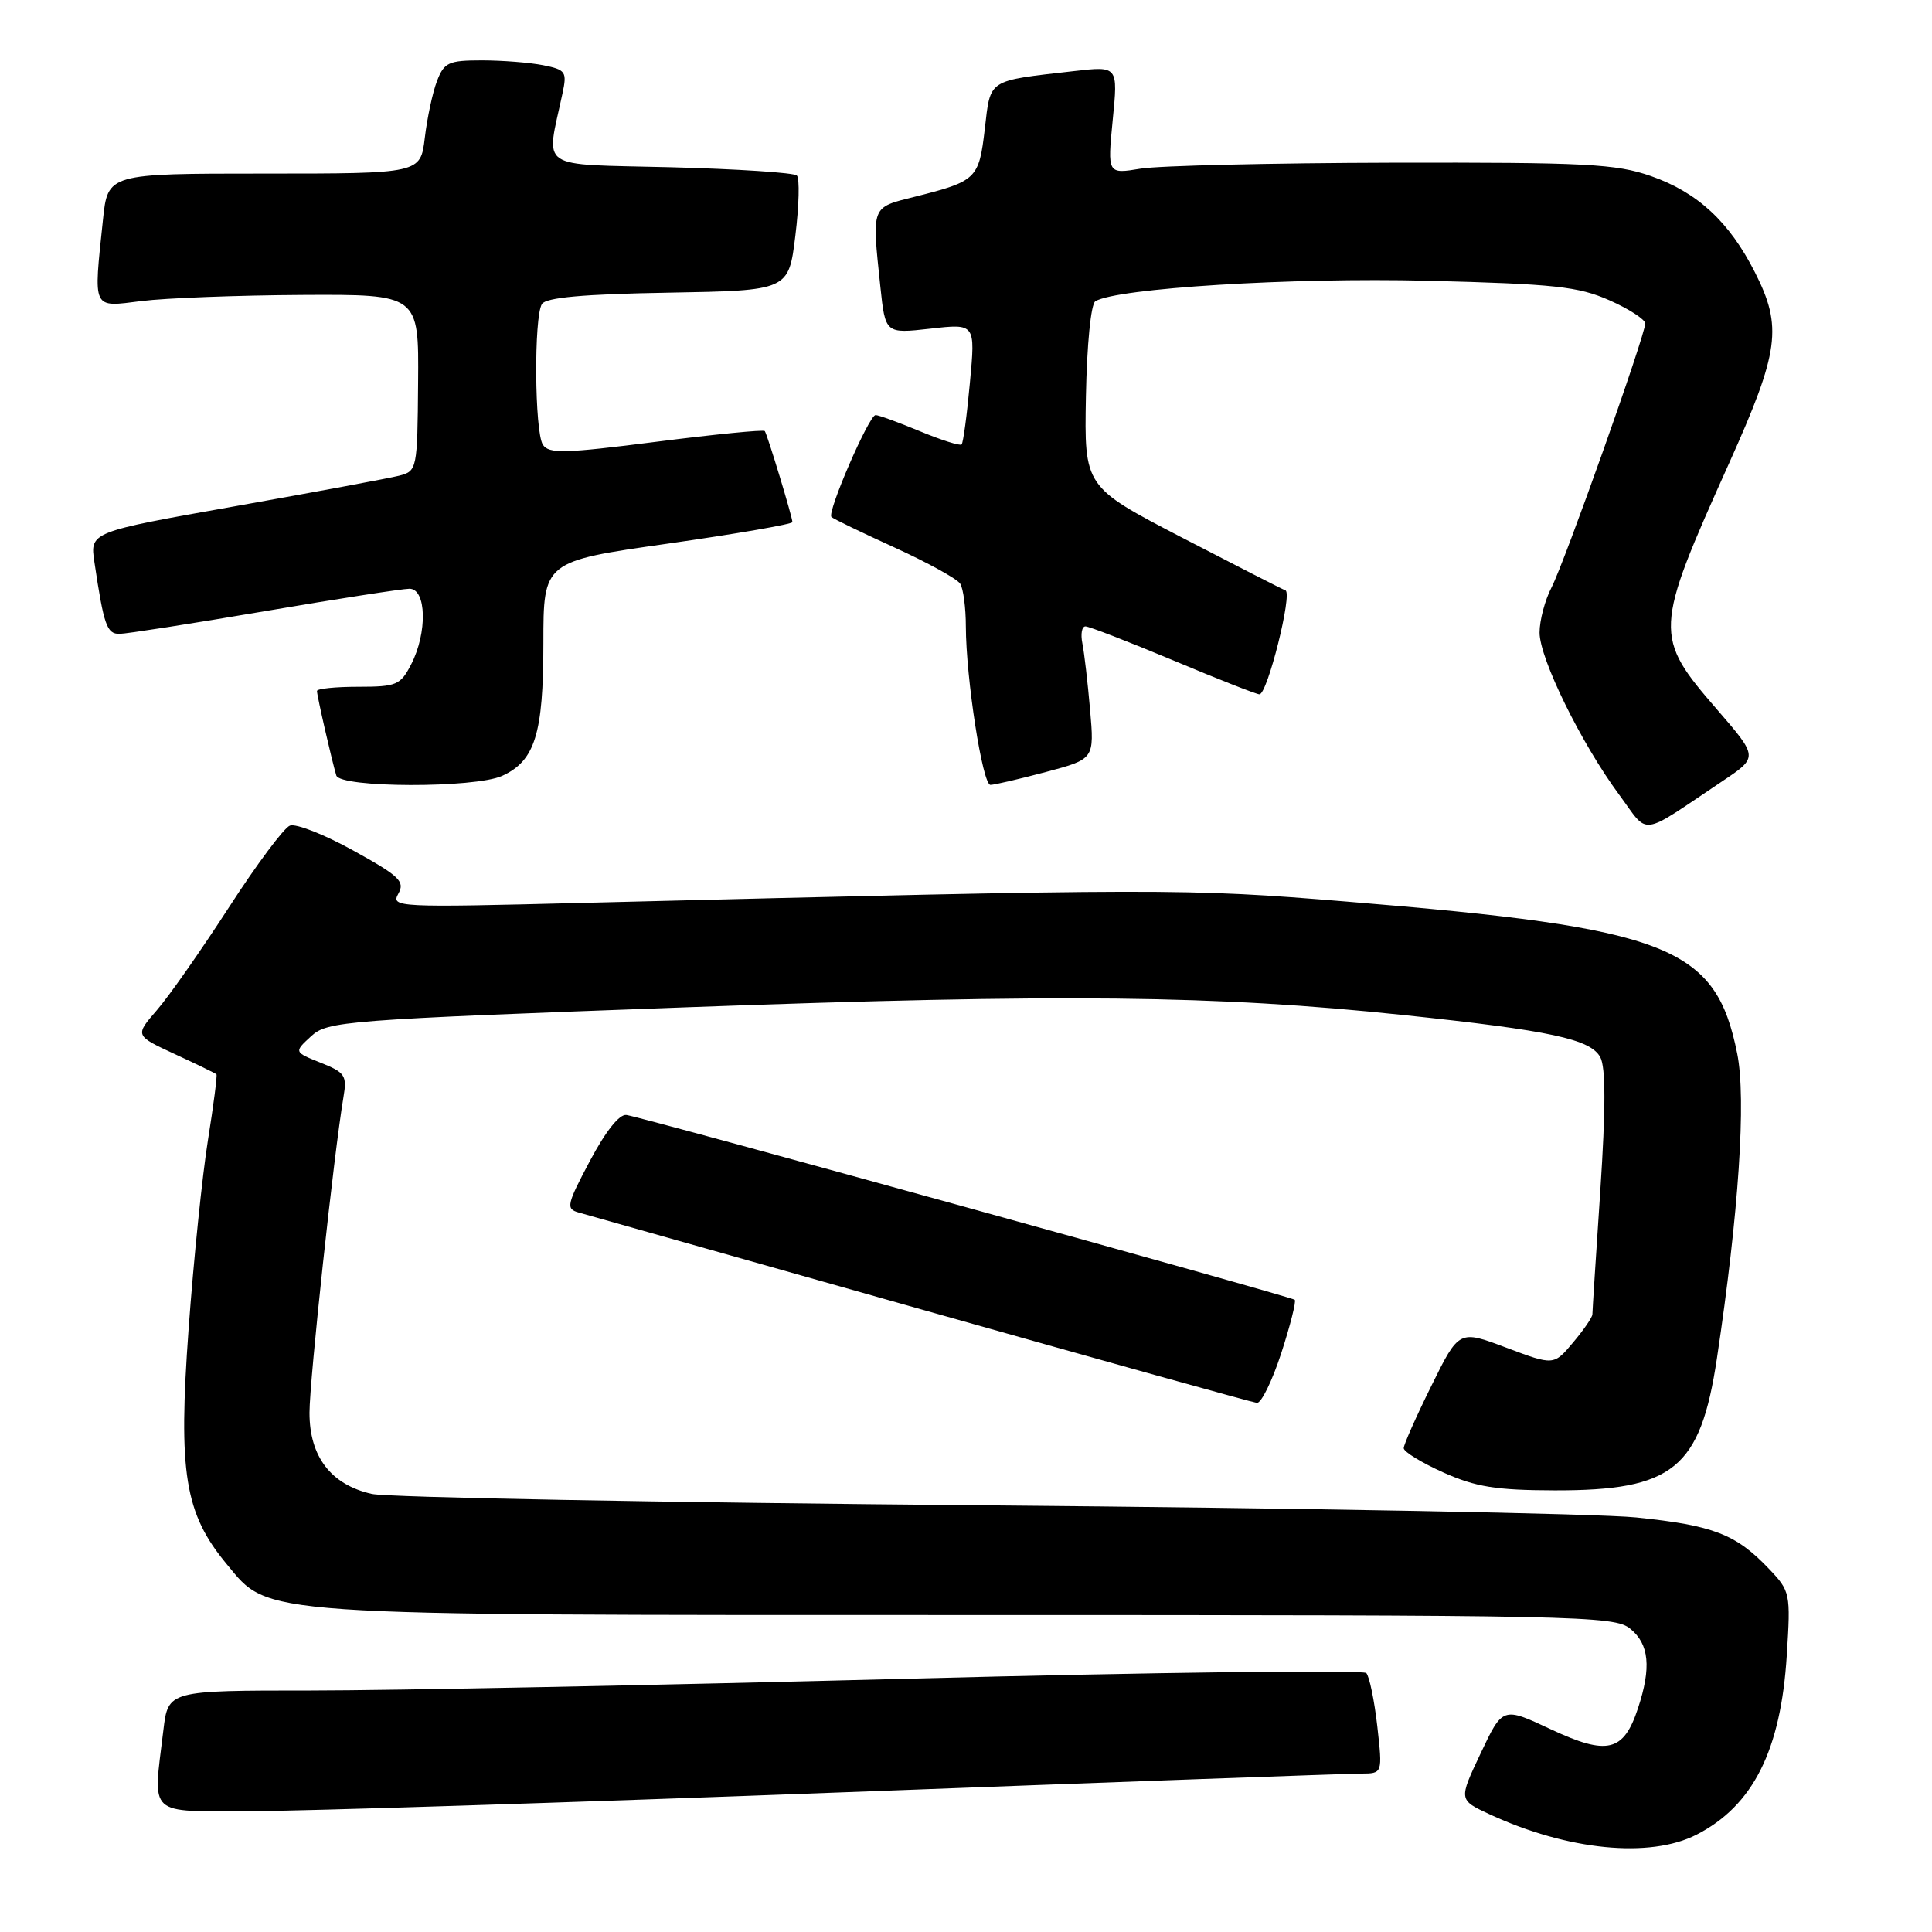 <?xml version="1.0" encoding="UTF-8" standalone="no"?>
<!DOCTYPE svg PUBLIC "-//W3C//DTD SVG 1.1//EN" "http://www.w3.org/Graphics/SVG/1.1/DTD/svg11.dtd" >
<svg xmlns="http://www.w3.org/2000/svg" xmlns:xlink="http://www.w3.org/1999/xlink" version="1.1" viewBox="0 0 256 256">
 <g >
 <path fill="currentColor"
d=" M 224.79 243.11 C 232.28 239.28 235.98 231.94 236.76 219.29 C 237.28 211.10 237.22 210.84 234.39 207.87 C 230.03 203.28 227.03 202.12 216.82 201.07 C 211.70 200.55 172.75 199.82 130.27 199.46 C 87.79 199.09 51.34 198.42 49.27 197.95 C 43.86 196.74 41.00 193.01 41.01 187.19 C 41.01 182.89 44.26 152.74 45.51 145.37 C 46.00 142.52 45.72 142.10 42.50 140.82 C 38.95 139.40 38.95 139.40 41.22 137.31 C 43.41 135.30 45.43 135.14 91.00 133.47 C 140.81 131.65 161.09 131.87 186.00 134.50 C 205.48 136.55 210.76 137.69 212.05 140.09 C 212.77 141.44 212.77 146.85 212.05 157.75 C 211.47 166.40 211.00 173.78 211.00 174.16 C 211.00 174.54 209.85 176.22 208.44 177.89 C 205.88 180.94 205.88 180.94 199.60 178.58 C 193.33 176.21 193.33 176.21 189.67 183.62 C 187.65 187.70 186.00 191.42 186.00 191.89 C 186.00 192.37 188.36 193.81 191.25 195.11 C 195.55 197.03 198.21 197.46 206.00 197.48 C 221.73 197.51 225.30 194.61 227.50 180.00 C 230.40 160.71 231.40 145.64 230.19 139.61 C 227.33 125.36 221.20 122.97 178.50 119.47 C 156.95 117.70 154.52 117.71 77.12 119.64 C 52.59 120.26 51.78 120.22 52.78 118.42 C 53.69 116.80 52.95 116.09 46.83 112.71 C 42.99 110.58 39.20 109.09 38.41 109.40 C 37.62 109.70 33.99 114.57 30.34 120.22 C 26.68 125.88 22.39 132.01 20.78 133.86 C 17.87 137.22 17.87 137.22 23.16 139.67 C 26.07 141.01 28.55 142.22 28.68 142.35 C 28.81 142.48 28.30 146.39 27.56 151.04 C 26.81 155.69 25.65 166.98 24.99 176.12 C 23.60 195.17 24.47 200.53 30.02 207.23 C 35.79 214.19 32.99 214.00 128.57 214.00 C 209.31 214.00 213.90 214.09 216.01 215.81 C 218.53 217.85 218.83 220.95 217.04 226.36 C 215.14 232.13 212.98 232.65 205.49 229.14 C 199.11 226.15 199.11 226.15 196.19 232.33 C 193.27 238.50 193.27 238.50 197.39 240.41 C 207.71 245.19 218.60 246.27 224.79 243.11 Z  M 111.50 237.50 C 147.80 236.13 178.78 235.01 180.35 235.01 C 183.20 235.00 183.20 235.00 182.50 228.75 C 182.11 225.31 181.45 222.13 181.04 221.69 C 180.62 221.24 153.23 221.58 120.17 222.44 C 87.12 223.30 51.57 224.00 41.17 224.00 C 22.28 224.00 22.28 224.00 21.65 229.25 C 20.26 240.84 19.35 240.00 33.25 239.99 C 39.99 239.98 75.20 238.86 111.50 237.50 Z  M 169.77 179.31 C 170.97 175.62 171.77 172.44 171.56 172.23 C 171.15 171.82 85.54 148.14 83.01 147.74 C 82.08 147.59 80.25 149.90 78.17 153.82 C 75.09 159.62 74.97 160.18 76.66 160.66 C 77.67 160.94 98.08 166.71 122.00 173.48 C 145.93 180.24 165.97 185.83 166.55 185.89 C 167.12 185.95 168.57 182.99 169.77 179.31 Z  M 228.24 103.50 C 232.98 100.33 232.98 100.33 227.55 94.05 C 219.10 84.30 219.13 83.58 229.11 61.39 C 235.77 46.56 236.21 43.32 232.54 36.09 C 229.15 29.39 224.93 25.49 218.76 23.33 C 214.11 21.71 210.14 21.51 184.50 21.56 C 168.55 21.60 153.53 21.95 151.12 22.35 C 146.74 23.07 146.74 23.07 147.44 15.91 C 148.15 8.75 148.15 8.75 142.32 9.42 C 130.76 10.74 131.27 10.41 130.49 17.08 C 129.72 23.70 129.40 24.01 121.25 26.06 C 115.38 27.53 115.52 27.16 116.65 37.97 C 117.31 44.22 117.31 44.22 123.28 43.55 C 129.25 42.87 129.25 42.87 128.52 50.69 C 128.13 54.98 127.63 58.68 127.42 58.89 C 127.22 59.11 124.73 58.32 121.89 57.14 C 119.05 55.96 116.41 55.00 116.02 55.00 C 115.15 55.00 109.56 67.90 110.17 68.50 C 110.40 68.74 114.17 70.56 118.54 72.55 C 122.91 74.54 126.82 76.70 127.23 77.34 C 127.64 77.98 127.98 80.53 127.98 83.00 C 128.00 89.91 130.19 104.00 131.24 104.00 C 131.75 104.00 135.06 103.23 138.59 102.29 C 145.01 100.58 145.01 100.58 144.44 94.04 C 144.13 90.44 143.67 86.49 143.42 85.25 C 143.17 84.01 143.35 83.00 143.83 83.00 C 144.31 83.00 149.54 85.03 155.45 87.50 C 161.35 89.98 166.50 92.00 166.88 92.00 C 167.94 92.00 171.29 78.60 170.33 78.23 C 169.87 78.06 163.69 74.89 156.58 71.21 C 143.67 64.50 143.67 64.50 143.89 52.52 C 144.02 45.68 144.55 40.28 145.14 39.92 C 147.93 38.19 171.21 36.75 189.17 37.20 C 205.98 37.63 209.13 37.96 213.26 39.79 C 215.86 40.94 218.00 42.33 218.00 42.87 C 218.00 44.41 207.33 74.46 205.58 77.85 C 204.71 79.53 204.00 82.21 204.00 83.82 C 204.00 87.26 209.52 98.51 214.56 105.32 C 218.59 110.78 217.05 110.99 228.24 103.50 Z  M 66.53 102.81 C 70.89 100.82 72.00 97.25 72.00 85.24 C 72.00 74.38 72.00 74.38 88.50 72.03 C 97.58 70.74 105.00 69.45 105.00 69.18 C 105.00 68.53 101.69 57.62 101.34 57.12 C 101.19 56.91 94.72 57.55 86.95 58.54 C 74.80 60.09 72.71 60.15 71.93 58.92 C 70.83 57.18 70.73 41.98 71.81 40.28 C 72.36 39.42 77.31 38.97 88.54 38.78 C 104.50 38.50 104.50 38.50 105.39 31.22 C 105.88 27.22 105.97 23.64 105.59 23.26 C 105.22 22.88 97.68 22.39 88.84 22.16 C 70.93 21.71 72.35 22.67 74.53 12.39 C 75.15 9.51 74.97 9.24 71.97 8.64 C 70.20 8.29 66.55 8.00 63.85 8.00 C 59.43 8.00 58.85 8.27 57.90 10.75 C 57.32 12.26 56.60 15.64 56.29 18.25 C 55.72 23.00 55.72 23.00 35.00 23.00 C 14.28 23.00 14.28 23.00 13.64 29.15 C 12.38 41.20 12.15 40.71 18.75 39.89 C 21.91 39.49 31.47 39.13 40.00 39.08 C 55.50 39.00 55.50 39.00 55.40 50.70 C 55.31 62.19 55.26 62.42 52.90 63.03 C 51.58 63.37 41.82 65.18 31.20 67.07 C 11.91 70.49 11.91 70.49 12.51 74.49 C 13.76 82.88 14.16 84.00 15.83 83.99 C 16.75 83.98 25.38 82.64 35.00 81.00 C 44.62 79.36 53.29 78.02 54.25 78.01 C 56.52 78.00 56.65 83.85 54.47 88.05 C 53.07 90.77 52.53 91.00 47.47 91.00 C 44.46 91.00 42.00 91.25 42.00 91.56 C 42.00 92.19 43.98 100.84 44.56 102.75 C 45.06 104.41 62.91 104.45 66.53 102.81 Z "/>
</g>
</svg>